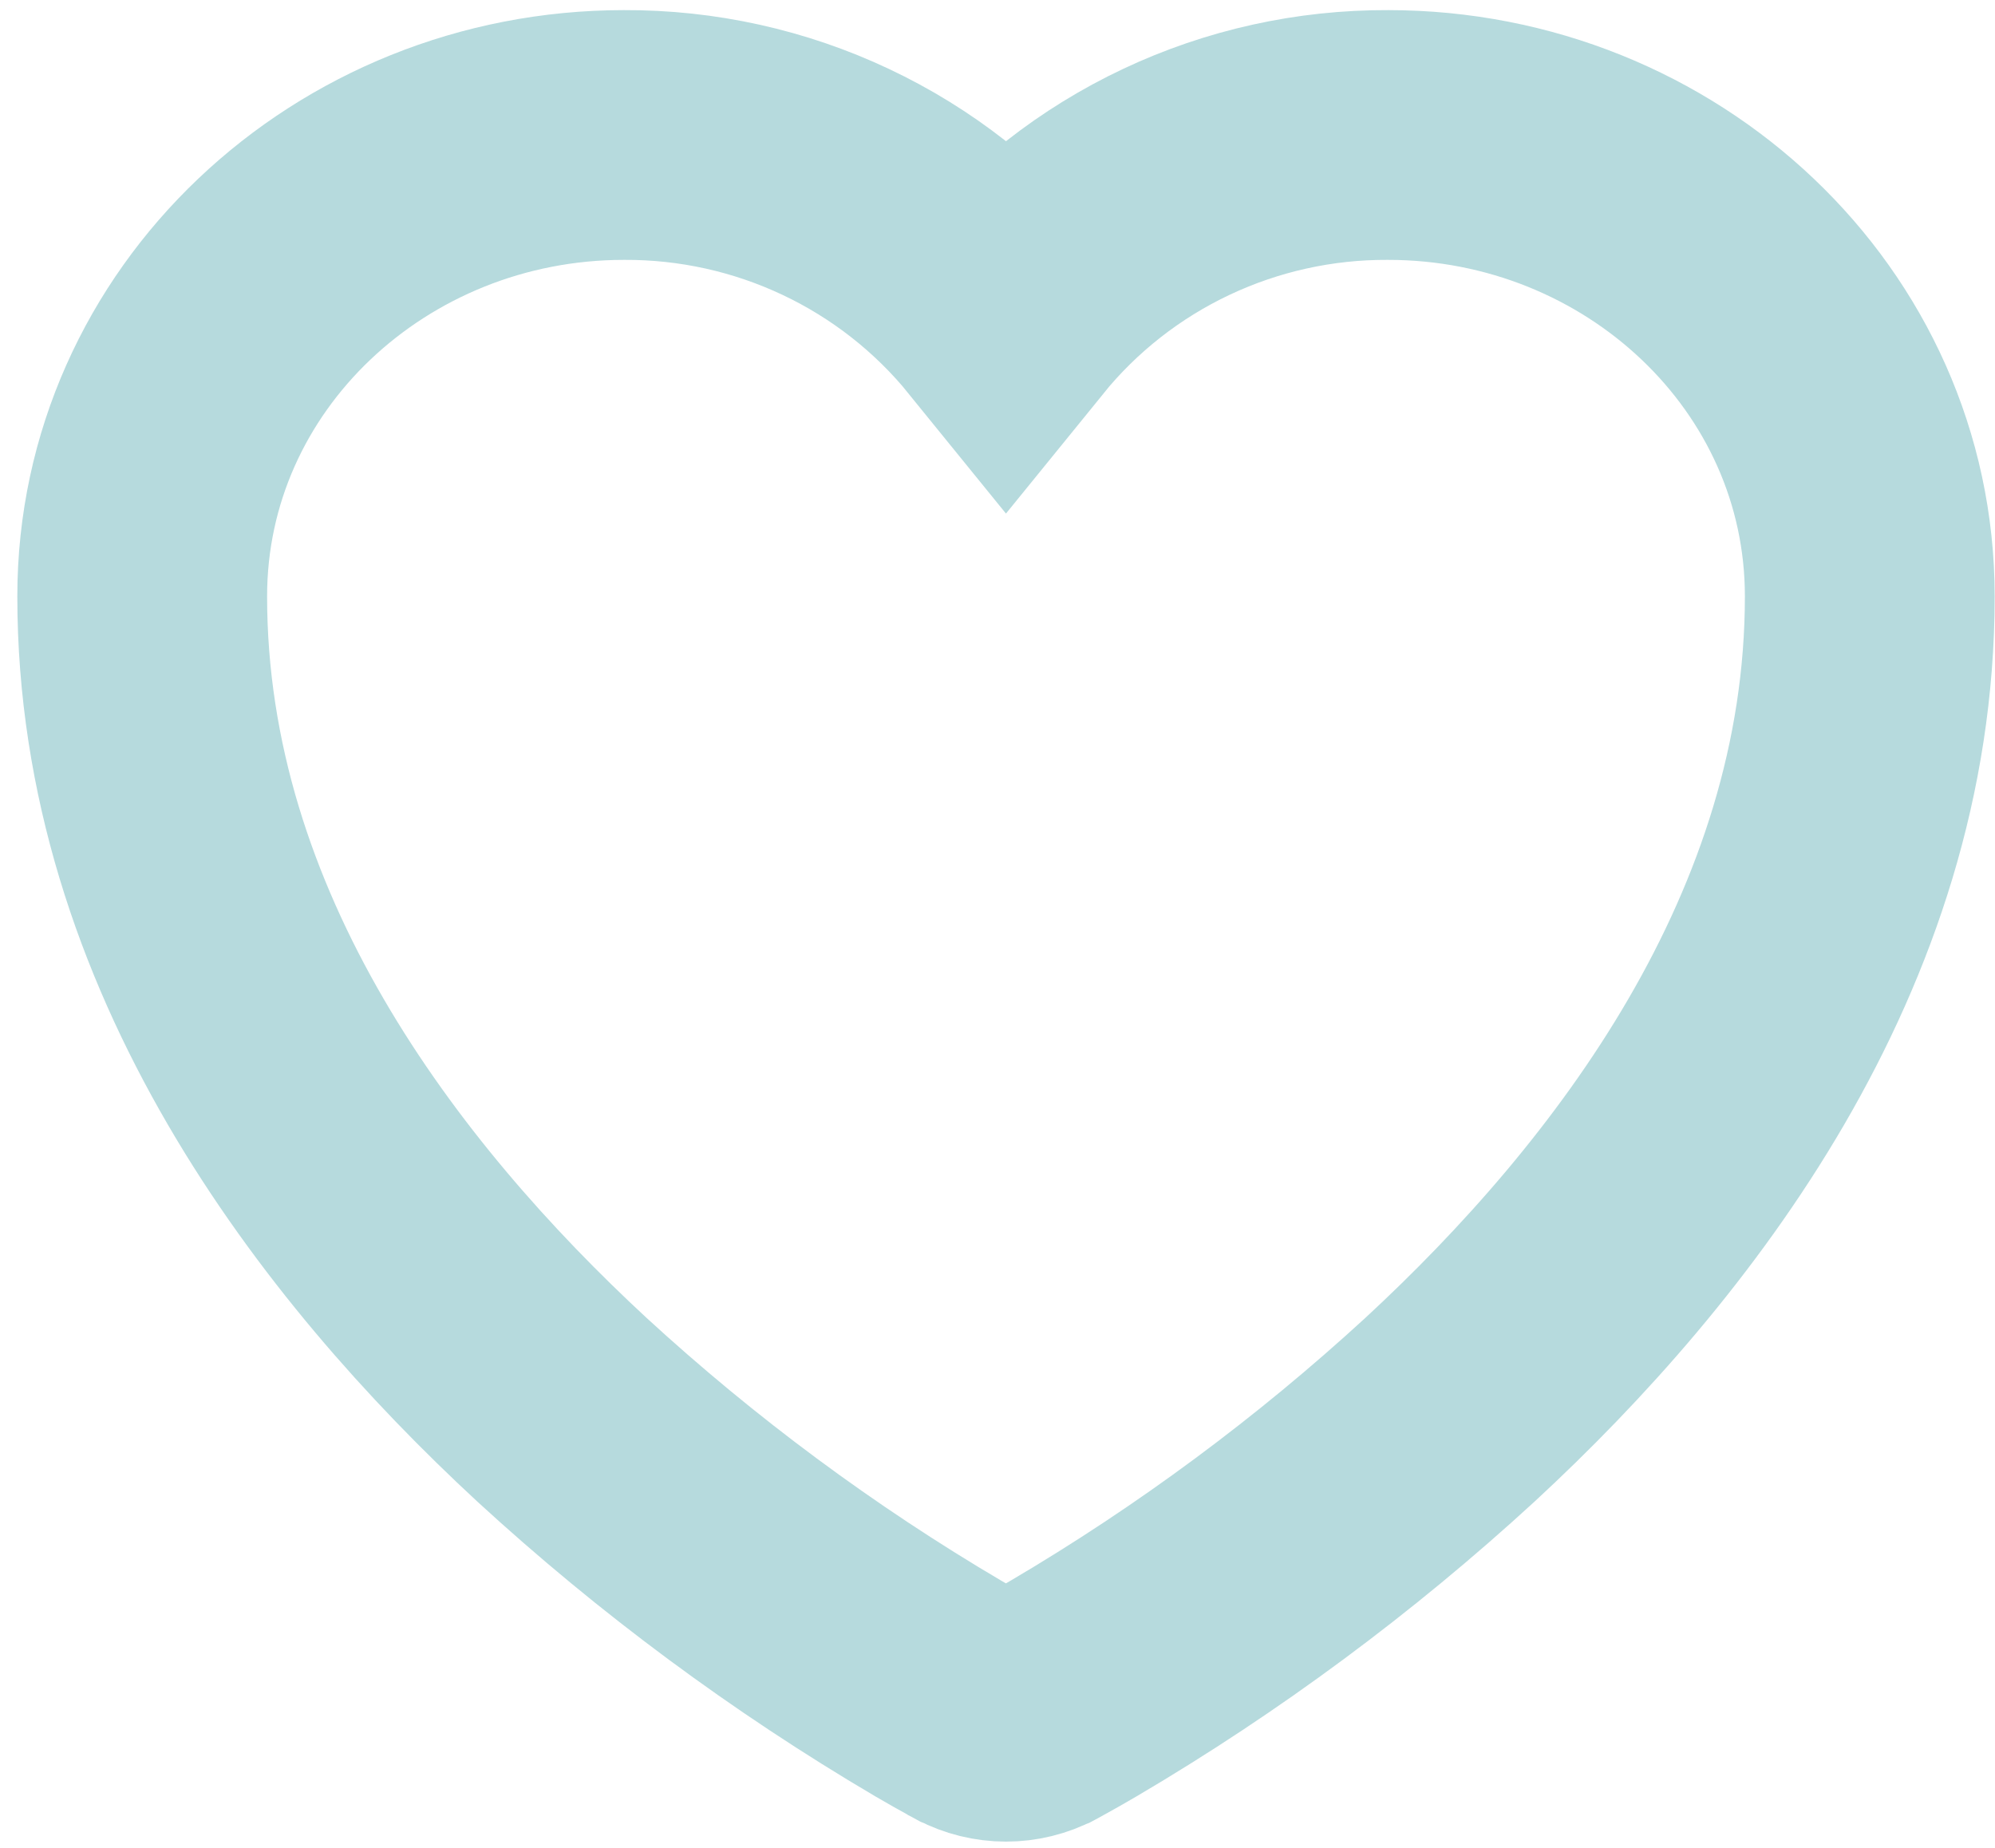 <svg width="95" height="88" viewBox="0 0 95 88" fill="none" xmlns="http://www.w3.org/2000/svg">
<path d="M46.407 81.382L46.377 81.37L46.284 81.319C45.742 81.023 45.203 80.719 44.669 80.407C38.247 76.622 32.246 72.175 26.764 67.141C17.057 58.156 6.772 44.822 6.772 28.401C6.772 16.147 17.167 6.429 29.713 6.429C33.201 6.413 36.648 7.176 39.797 8.663C42.947 10.149 45.718 12.321 47.904 15.017C50.091 12.321 52.863 10.149 56.014 8.662C59.164 7.175 62.611 6.412 66.1 6.429C78.642 6.429 89.037 16.147 89.037 28.401C89.037 44.827 78.752 58.16 69.045 67.137C63.563 72.171 57.562 76.618 51.14 80.403C50.606 80.716 50.068 81.022 49.525 81.319L49.432 81.37L49.402 81.386L49.389 81.391C48.932 81.631 48.422 81.757 47.904 81.757C47.387 81.757 46.877 81.631 46.419 81.391L46.407 81.382Z" stroke="#B6DADD" stroke-width="11.894" stroke-linecap="round"/>
</svg>
